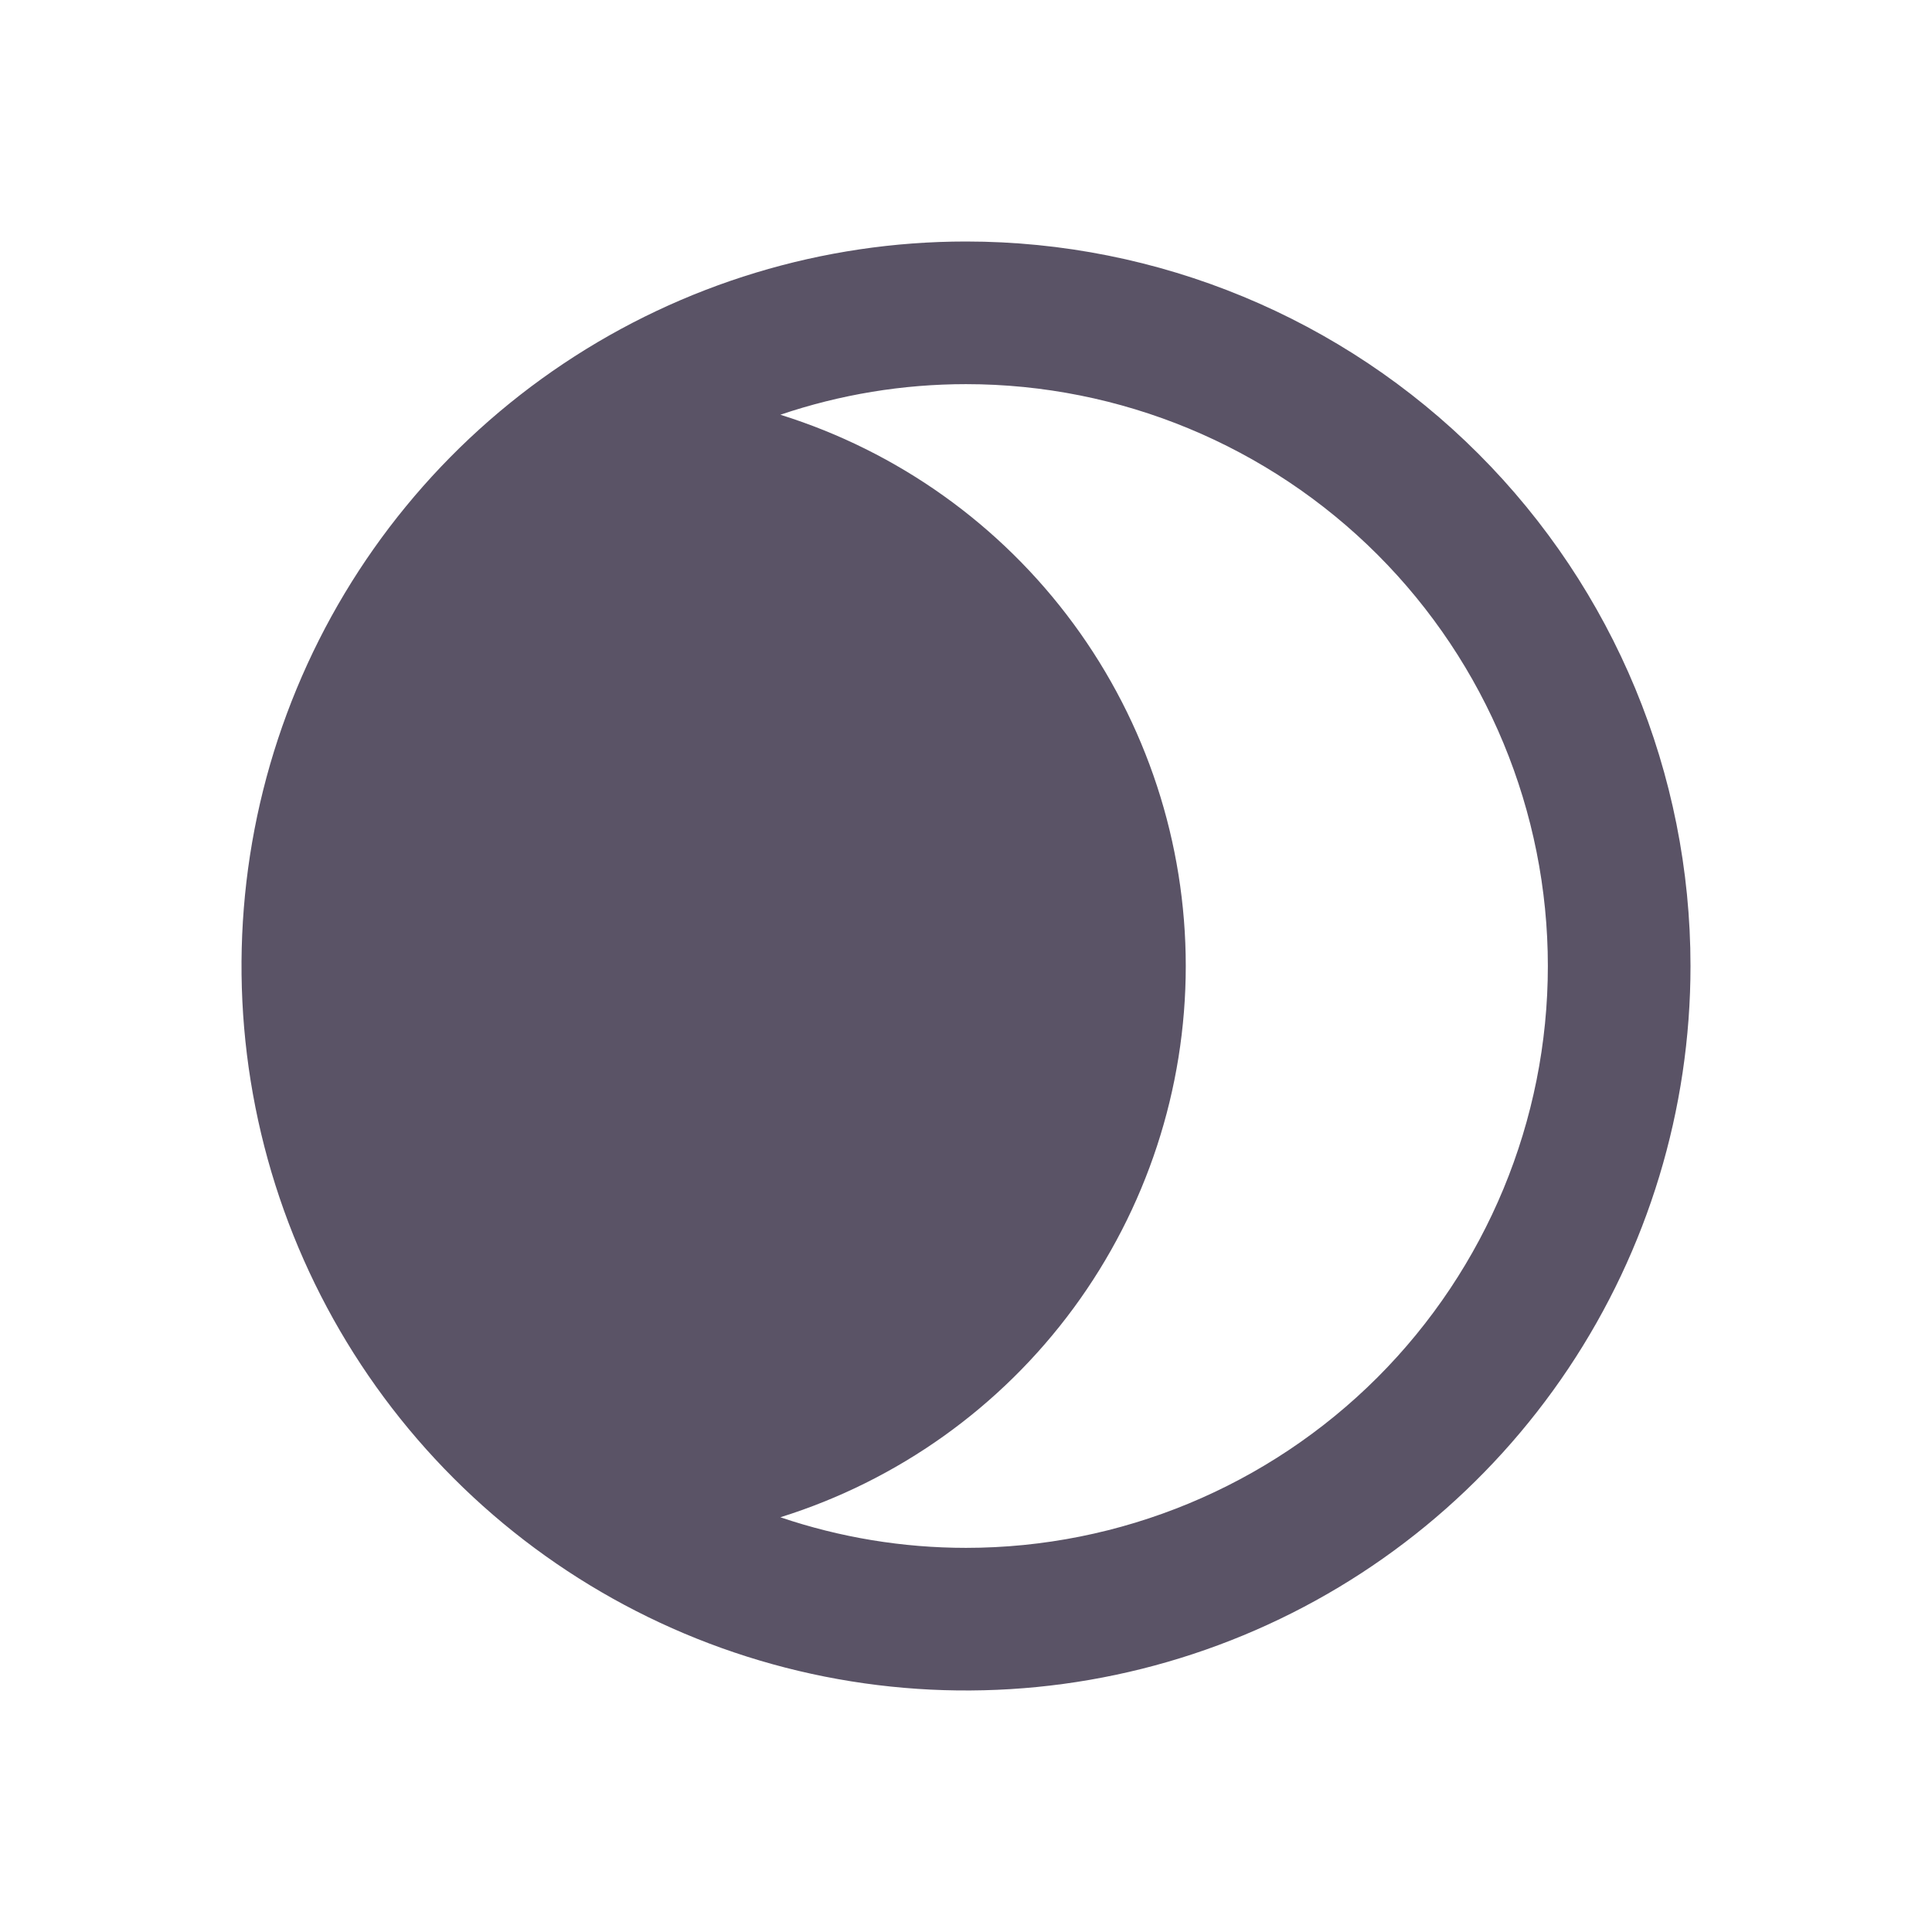 <svg width="24" height="24" viewBox="0 0 24 24" fill="none" xmlns="http://www.w3.org/2000/svg">
<path d="M12 3C10.22 3 8.48 3.528 7 4.517C5.52 5.506 4.366 6.911 3.685 8.556C3.004 10.2 2.826 12.01 3.173 13.756C3.52 15.502 4.377 17.105 5.636 18.364C6.895 19.623 8.498 20.48 10.244 20.827C11.99 21.174 13.8 20.996 15.444 20.315C17.089 19.634 18.494 18.48 19.483 17C20.472 15.52 21 13.78 21 12C21 9.613 20.052 7.324 18.364 5.636C16.676 3.948 14.387 3 12 3ZM12 19.228C11.216 19.228 10.437 19.1 9.694 18.848C11.154 18.392 12.43 17.482 13.336 16.25C14.242 15.018 14.73 13.529 14.73 12C14.73 10.471 14.242 8.982 13.336 7.75C12.43 6.518 11.154 5.608 9.694 5.152C10.437 4.9 11.216 4.772 12 4.772C13.917 4.772 15.755 5.534 17.111 6.889C18.466 8.245 19.228 10.083 19.228 12C19.228 13.917 18.466 15.755 17.111 17.111C15.755 18.466 13.917 19.228 12 19.228Z" fill="#5A5366"/>
</svg>
